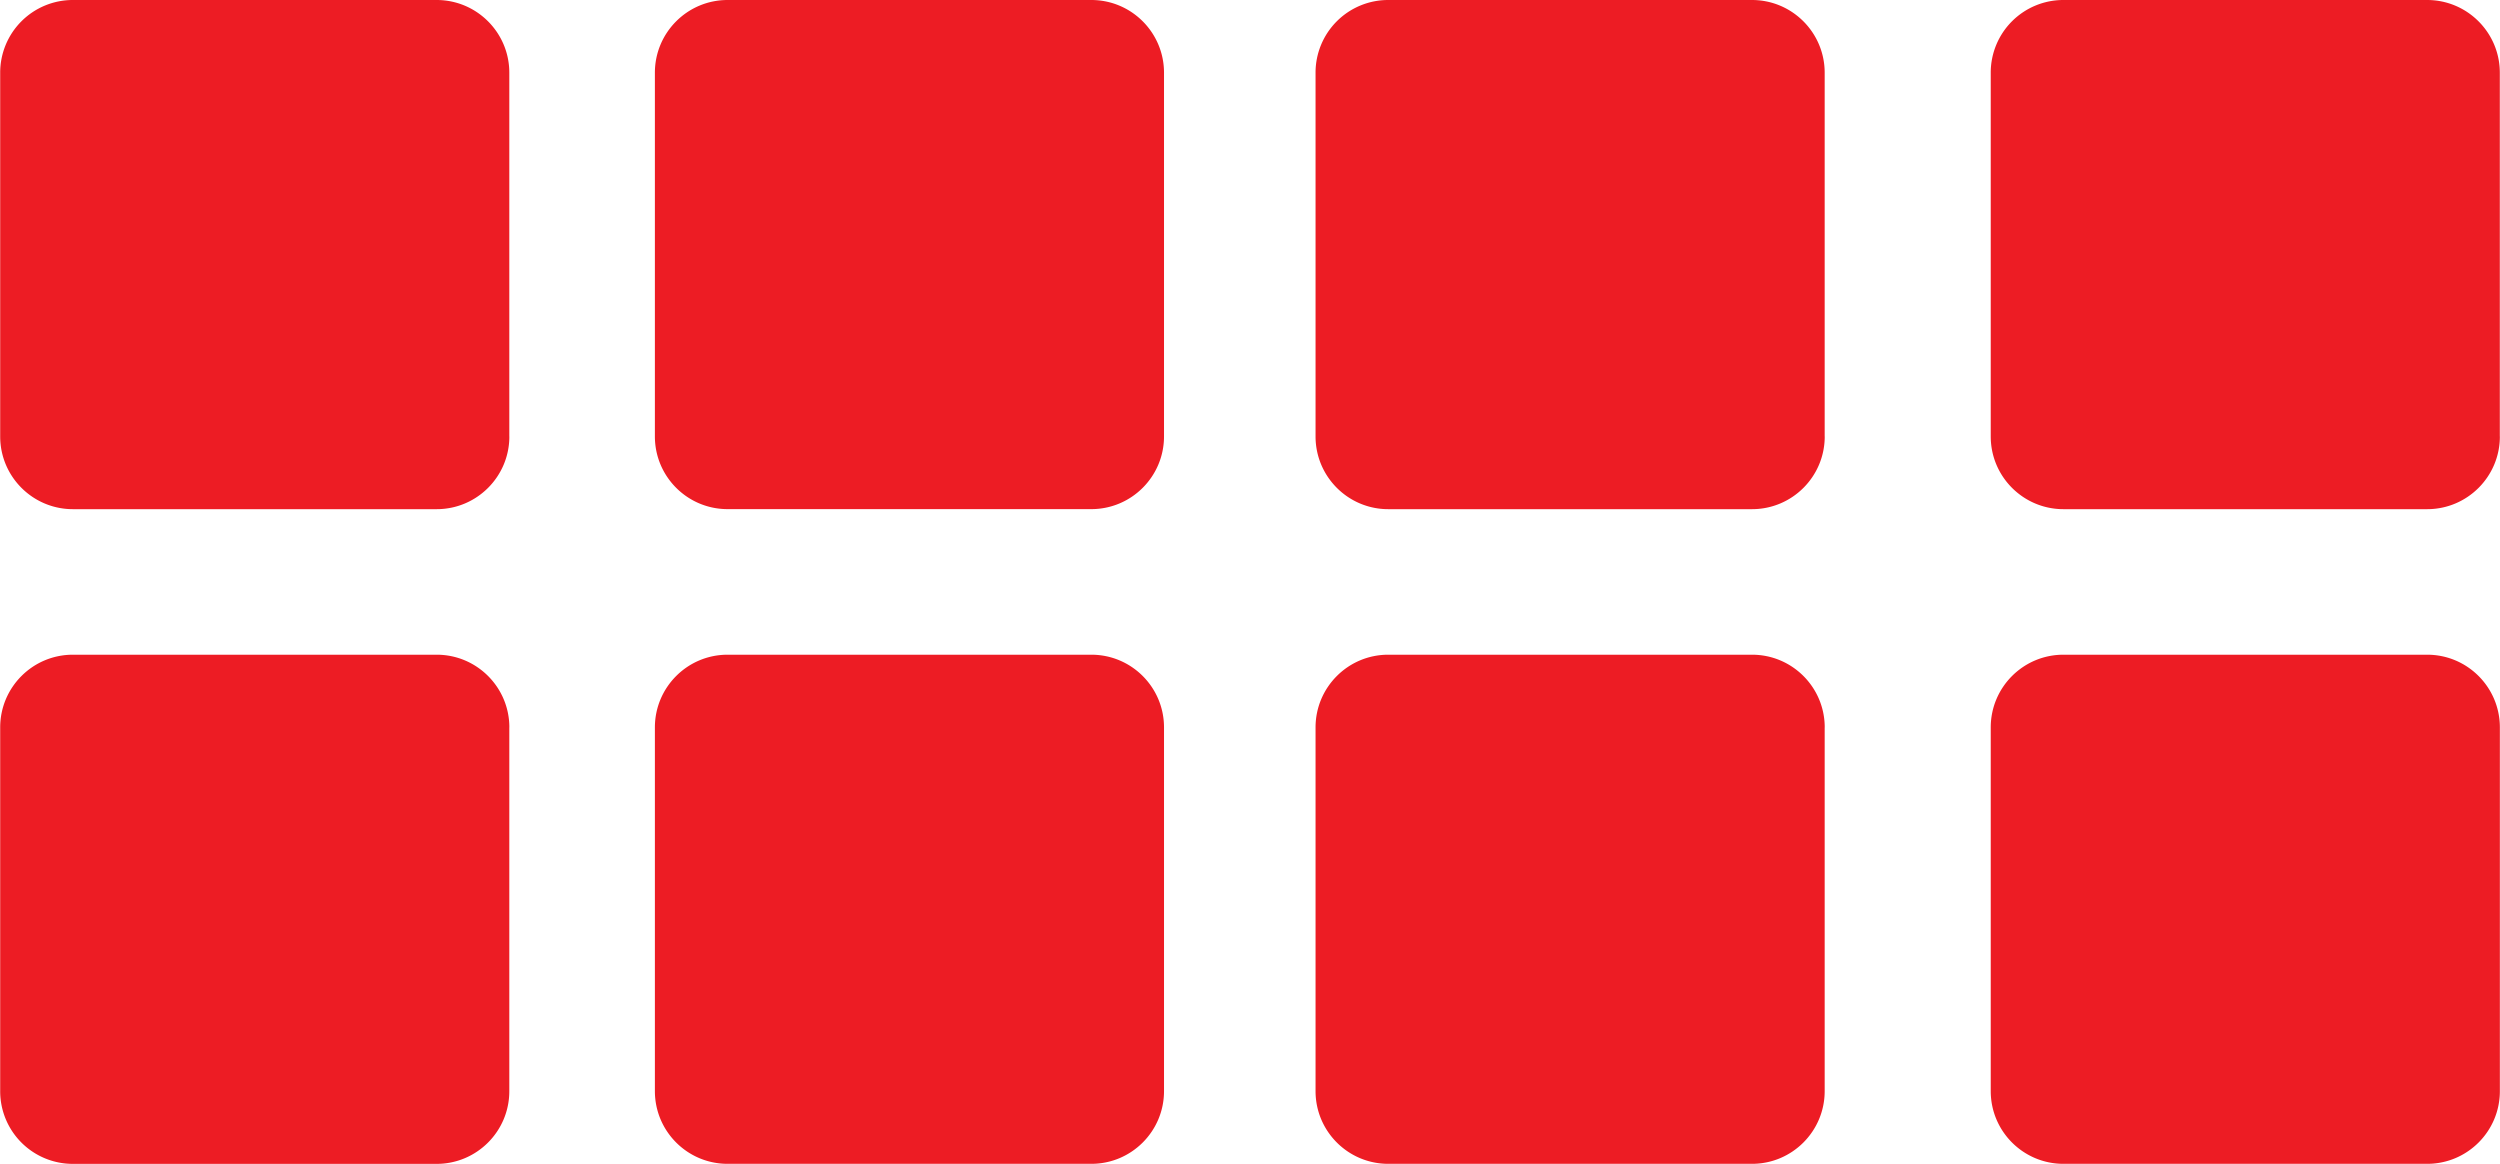 <svg version="1.1" id="Layer_1" xmlns="http://www.w3.org/2000/svg" x="0" y="0" width="53.7" height="25" viewBox="0 0 53.7 25" xml:space="preserve"><path fill="#ED1C24" d="M10.941 9.375c0 .863-.699 1.562-1.562 1.562H1.566c-.863 0-1.562-.7-1.562-1.562V1.562A1.56 1.56 0 0 1 1.566 0h7.812c.863 0 1.562.7 1.562 1.562v7.813zm14.062-7.813C25.003.7 24.304 0 23.441 0h-7.812c-.863 0-1.562.7-1.562 1.562v7.812c0 .863.699 1.562 1.562 1.562h7.812c.863 0 1.562-.7 1.562-1.562V1.562zM10.941 15.625c0-.863-.699-1.562-1.562-1.562H1.566c-.863 0-1.562.7-1.562 1.562v7.812A1.56 1.56 0 0 0 1.566 25h7.812c.863 0 1.562-.699 1.562-1.562v-7.813zm14.062 0c0-.863-.699-1.562-1.562-1.562h-7.812c-.863 0-1.562.7-1.562 1.562v7.812c0 .863.699 1.562 1.562 1.562h7.812c.863 0 1.562-.699 1.562-1.562v-7.812zm14.192-6.25c0 .863-.699 1.562-1.562 1.562H29.82c-.863 0-1.562-.7-1.562-1.562V1.562A1.56 1.56 0 0 1 29.82 0h7.812c.863 0 1.562.7 1.562 1.562v7.813zm0 6.25c0-.863-.699-1.562-1.562-1.562H29.82c-.863 0-1.562.7-1.562 1.562v7.812c0 .863.699 1.562 1.562 1.562h7.812c.863 0 1.562-.699 1.562-1.562v-7.812zm14.502-6.25c0 .863-.699 1.562-1.562 1.562h-7.812c-.863 0-1.562-.7-1.562-1.562V1.562A1.56 1.56 0 0 1 44.322 0h7.812c.863 0 1.562.7 1.562 1.562v7.813zm0 6.25c0-.863-.699-1.562-1.562-1.562h-7.812c-.863 0-1.562.7-1.562 1.562v7.812c0 .863.699 1.562 1.562 1.562h7.812c.863 0 1.562-.699 1.562-1.562v-7.812z"/></svg>